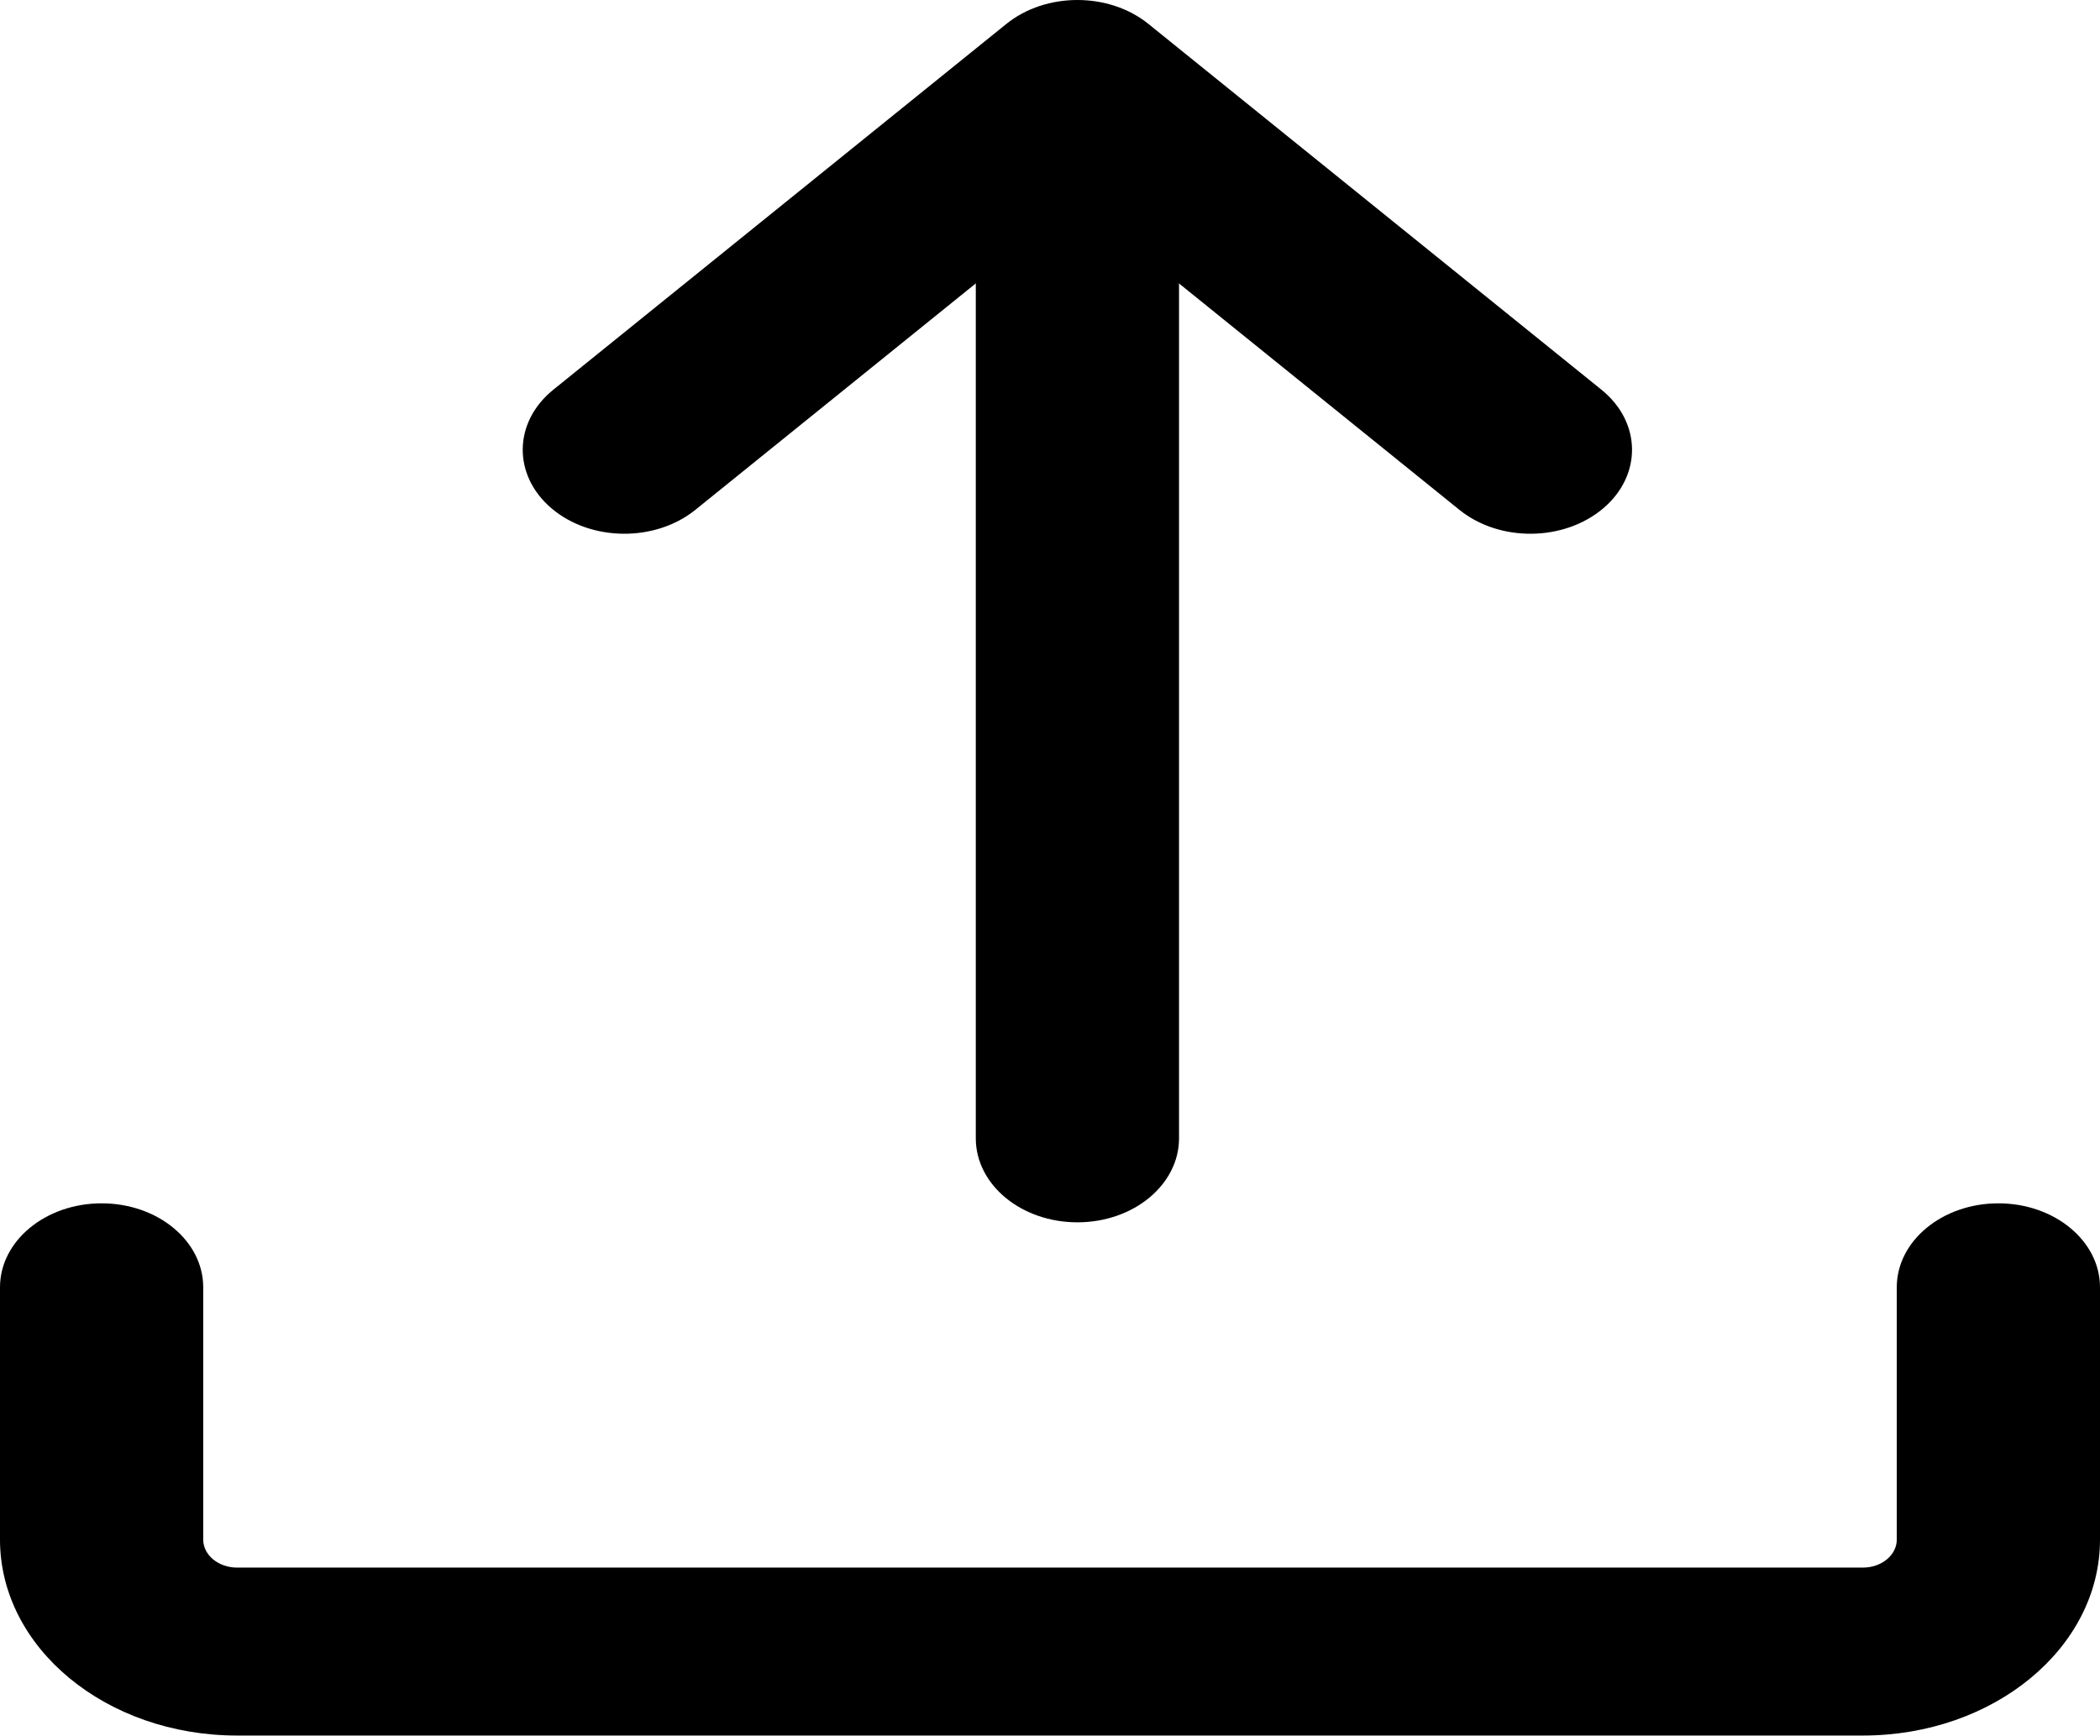 <svg width="150" height="124" viewBox="0 0 150 124" fill="none" xmlns="http://www.w3.org/2000/svg">
<path fill-rule="evenodd" clip-rule="evenodd" d="M7.258 85.966C11.267 85.966 14.516 88.652 14.516 91.965V109.989C14.516 111.093 15.599 111.989 16.936 111.989H133.064C134.401 111.989 135.484 111.093 135.484 109.989V91.965C135.484 88.652 138.734 85.966 142.742 85.966C146.75 85.966 150 88.652 150 91.965V109.989C150 117.72 142.418 123.987 133.064 123.987H16.936C7.582 123.987 0 117.72 0 109.989V91.965C0 88.652 3.25 85.966 7.258 85.966Z" fill="black"/>
<path fill-rule="evenodd" clip-rule="evenodd" d="M76.958 10.646C80.966 10.646 84.216 13.332 84.216 16.645V81.324C84.216 84.637 80.966 87.323 76.958 87.323C72.949 87.323 69.7 84.637 69.7 81.324V16.645C69.7 13.332 72.949 10.646 76.958 10.646Z" fill="black"/>
<path fill-rule="evenodd" clip-rule="evenodd" d="M71.884 1.708C74.704 -0.569 79.208 -0.569 82.028 1.708L114.388 27.84C117.254 30.155 117.309 33.954 114.507 36.324C111.705 38.694 107.111 38.738 104.243 36.423L76.956 14.387L49.668 36.423C46.801 38.738 42.206 38.694 39.404 36.324C36.603 33.954 36.657 30.155 39.524 27.84L71.884 1.708Z" fill="black"/>
</svg>

